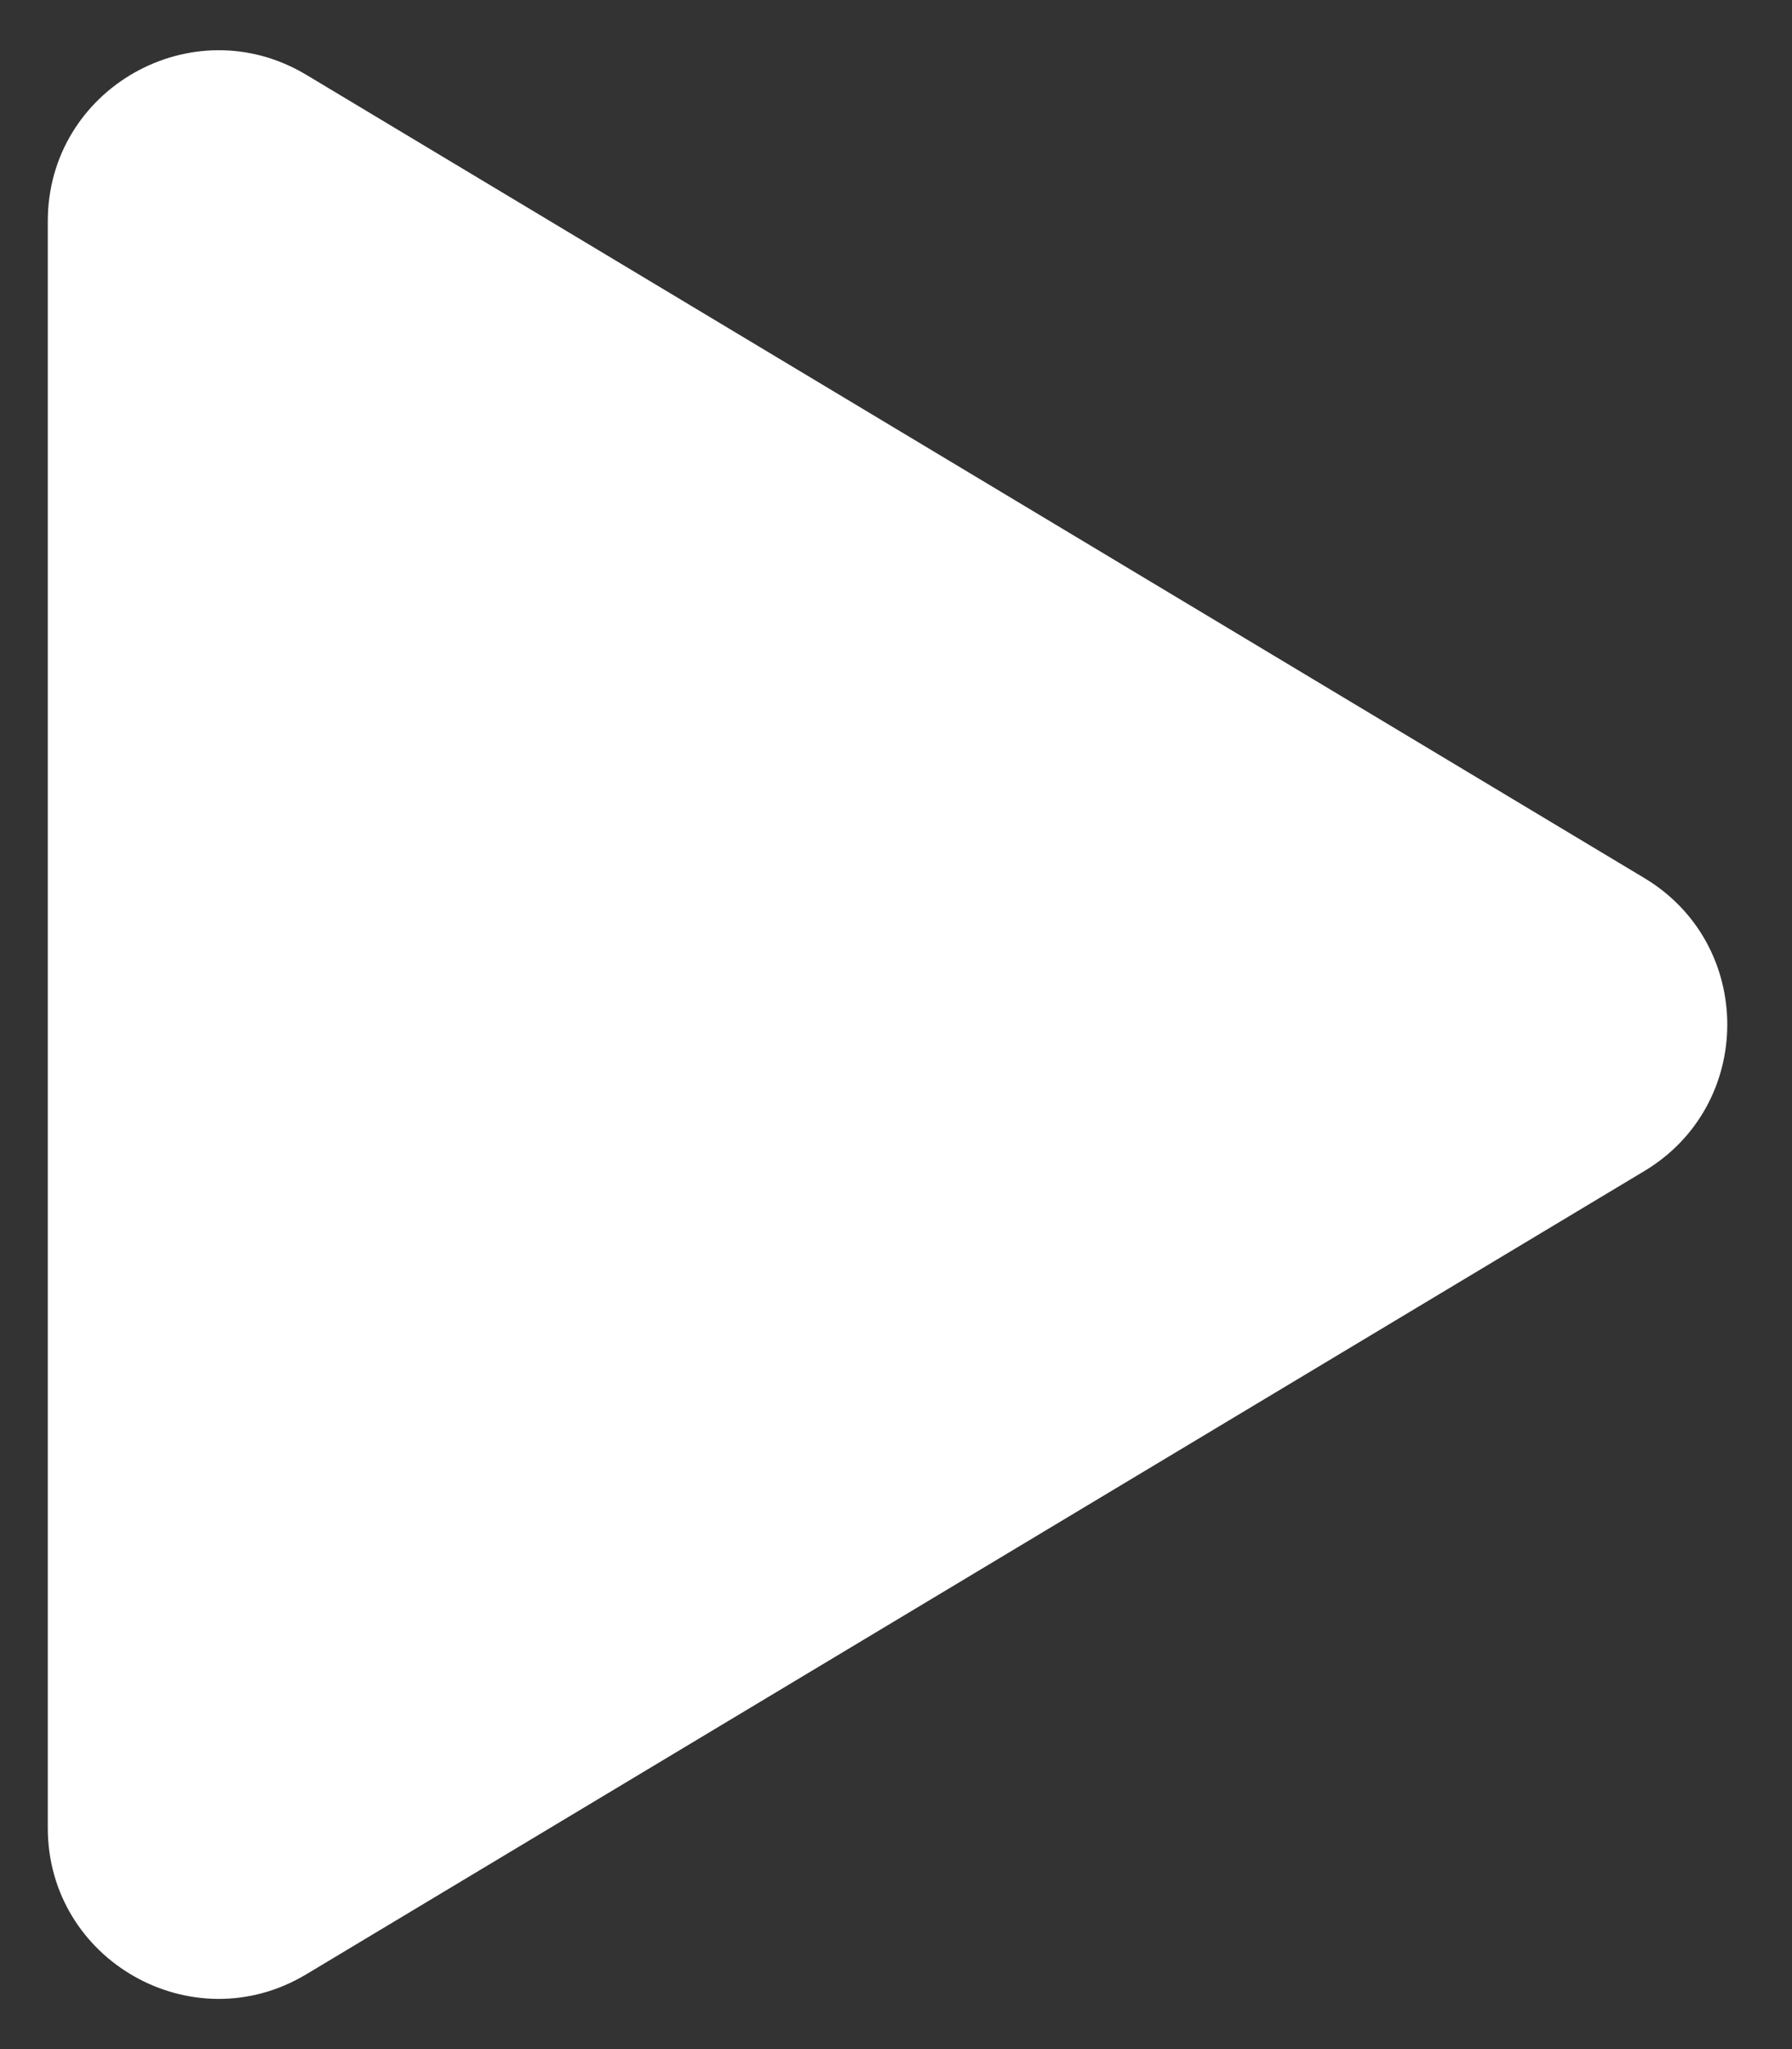 <svg width="21" height="24" viewBox="0 0 21 24" fill="none" xmlns="http://www.w3.org/2000/svg">
<rect x="0" y="0" width="21" height="24" fill="#333333" stroke="none"/>
<path d="M3.589 0.876C2.256 0.077 0.56 1.037 0.56 2.591V21.409C0.56 22.963 2.256 23.924 3.589 23.124L19.271 13.715C20.565 12.938 20.565 11.062 19.271 10.285L3.589 0.876Z" fill="white"/>
</svg>
